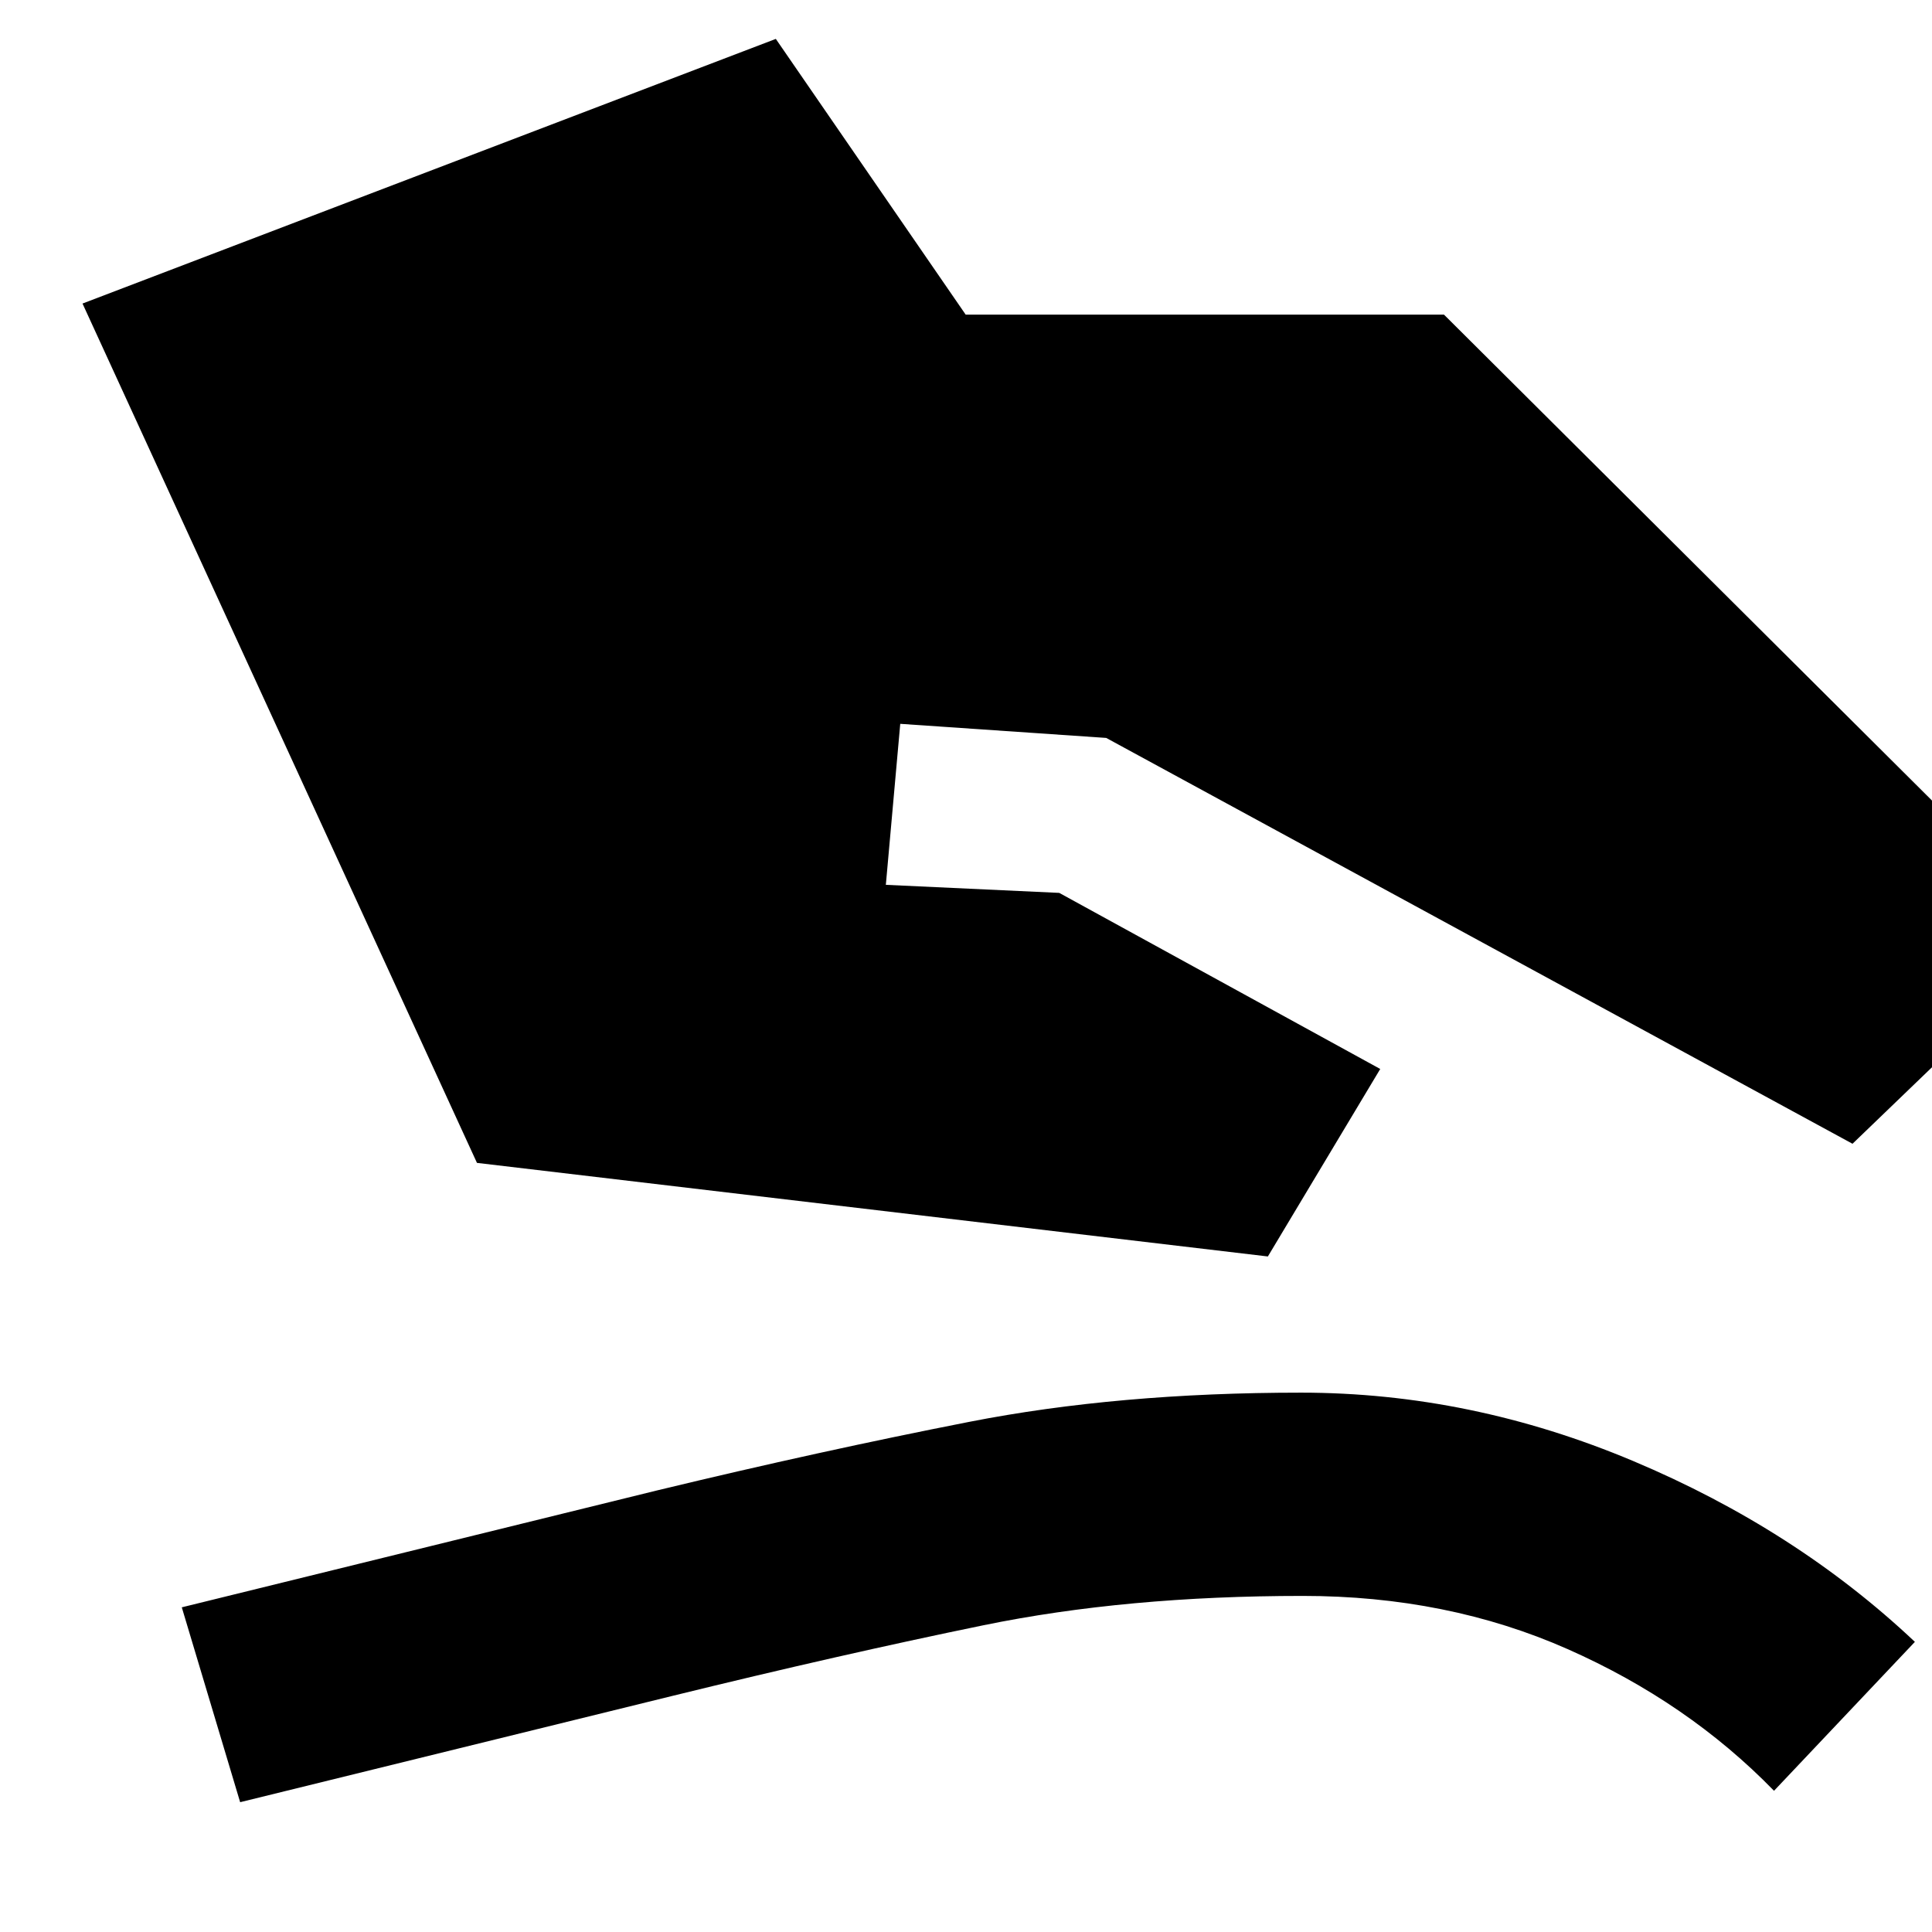 <svg xmlns="http://www.w3.org/2000/svg" height="40" viewBox="0 -960 960 960" width="40"><path d="m237-382.17-196-427 344.5-131.5 94.33 137H717.5l310.17 308.84L920.5-391.67 549.67-593.33l-102.34-7-7.16 80 86.16 4 159.5 87.5L630-335.67l-393-46.5ZM119.33-64.5l-29-96.83 236.5-58.17q80.84-19.5 154.84-34T646.5-268q84.33 0 165.08 34 80.75 34 139.92 89.83l-70 74q-42.83-44-102.58-70.41Q719.17-167 647.33-167q-87.66 0-158.66 14.58-71 14.59-154.5 35.09L119.33-64.5Z"/></svg>